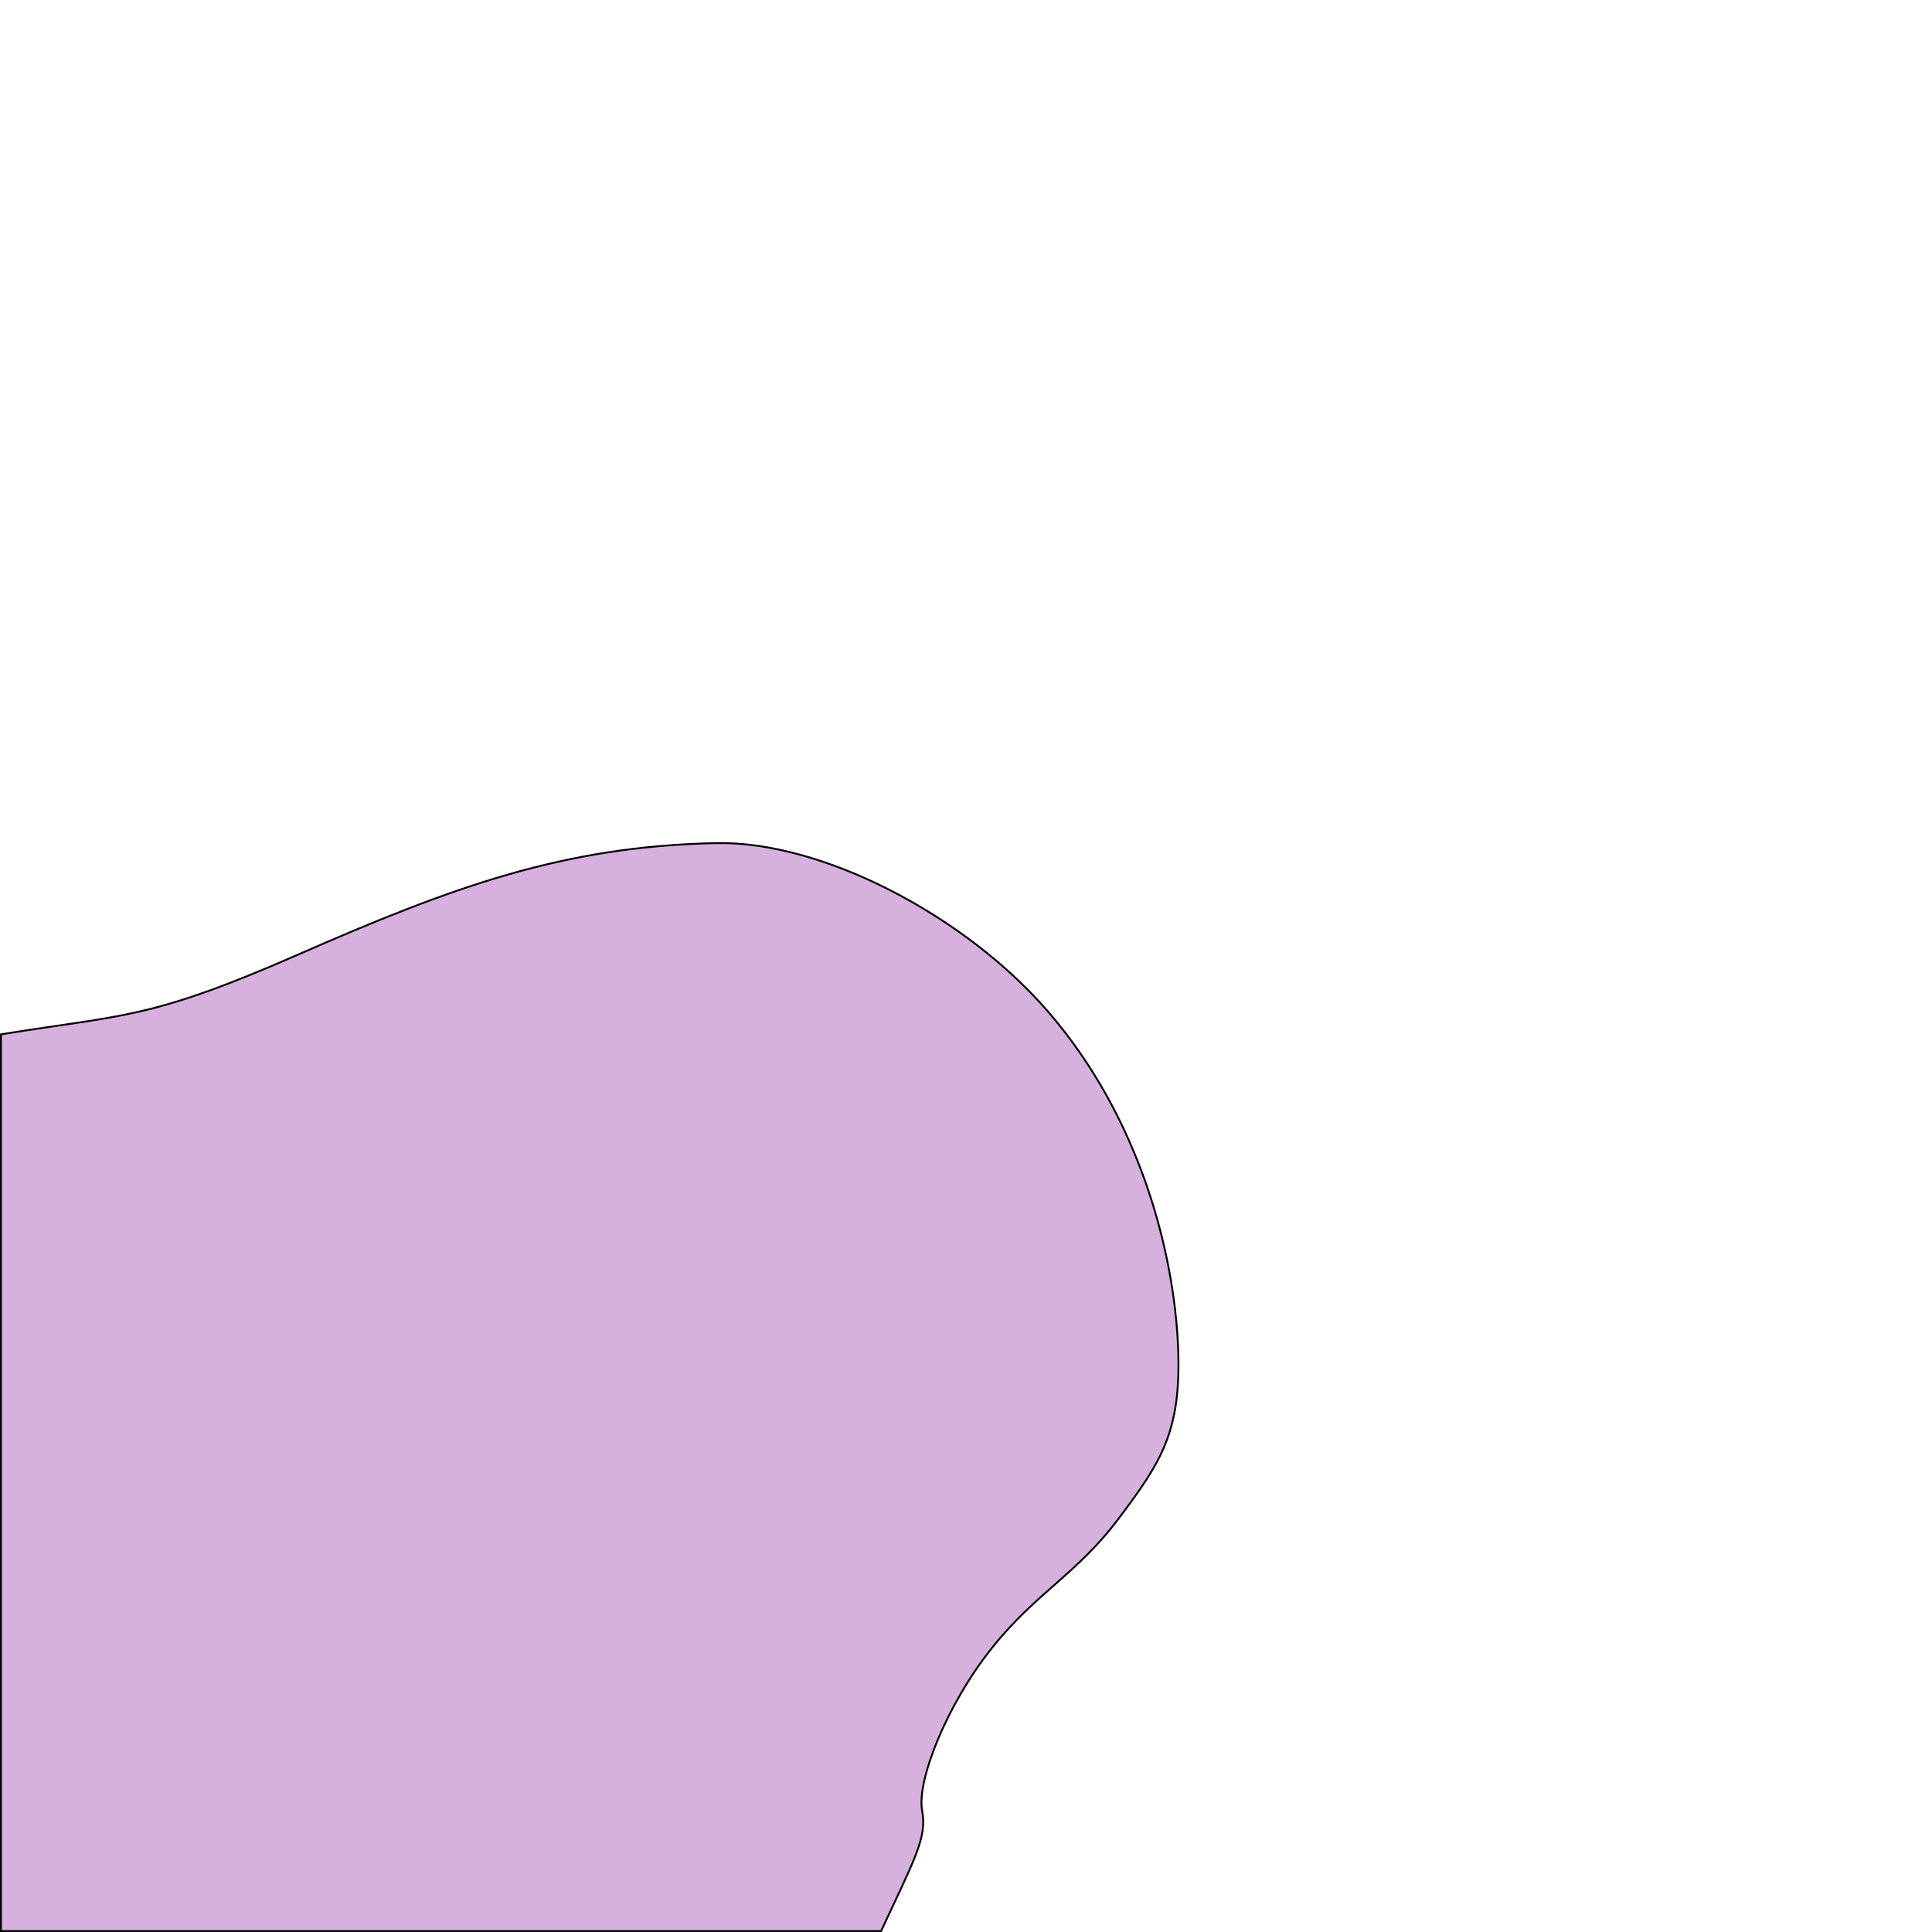 <?xml version="1.0" encoding="UTF-8" standalone="no"?>
<!-- Created with Inkscape (http://www.inkscape.org/) -->

<svg
   width="512"
   height="512"
   viewBox="0 0 512 512"
   version="1.1"
   id="svg1"
   xml:space="preserve"
   xmlns="http://www.w3.org/2000/svg"
   xmlns:svg="http://www.w3.org/2000/svg"><defs
     id="defs1" /><g
     id="layer24"><path
       d="m 233.496,511.754 c 8.867,-19.06 12.247,-24.787 10.879,-31.904 -1.503,-7.818 6.445,-27.968 18.348,-42.932 11.903,-14.963 22.602,-19.642 33.824,-34.605 11.223,-14.963 16.631,-23.054 15.645,-45.57 -1.079,-24.609 -9.93,-60.295 -34.447,-88.662 -21.937,-25.382 -59.775,-45.229 -87.98,-44.648 -40.462,0.833 -69.716,11.562 -110.865,29.586 -39.583,17.338 -46.125,15.795 -78.652,21.102 v 237.635 z"
       style="fill:#a351b3;fill-opacity:0.447;stroke:#000000;stroke-width:0.492"
       id="path5" /></g></svg>
